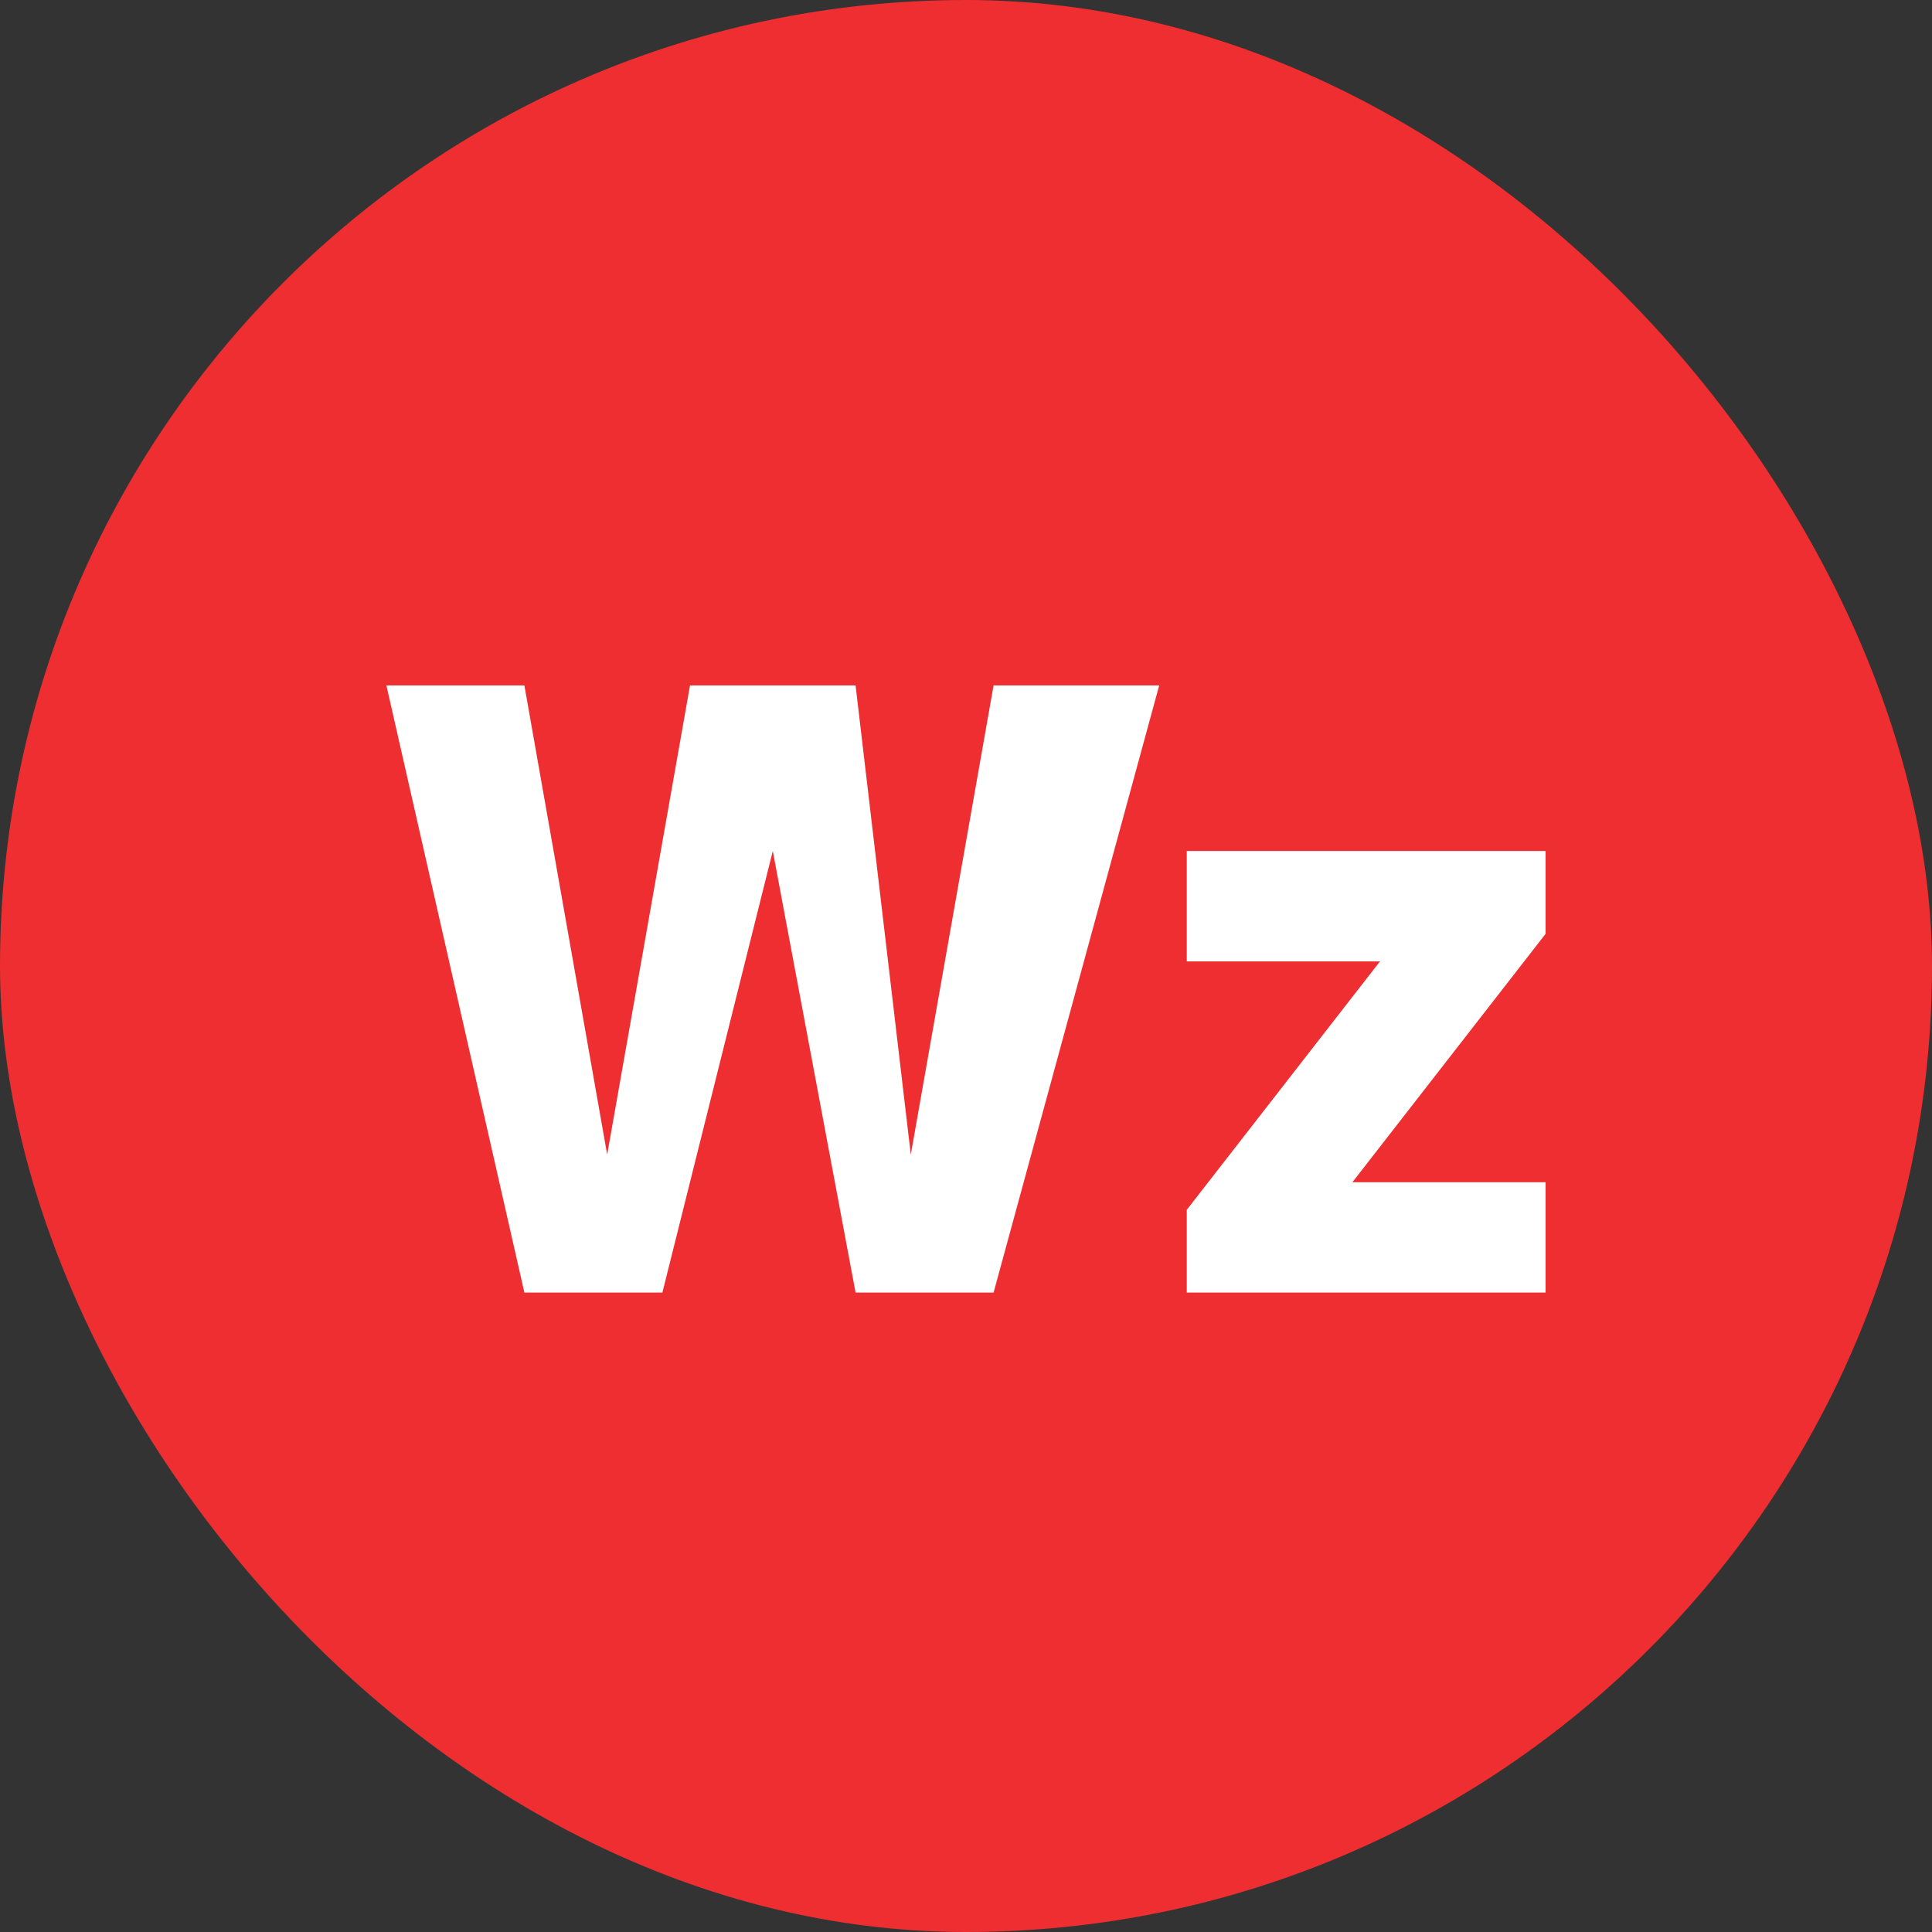 <svg width="40" height="40" viewBox="0 0 40 40" fill="none" xmlns="http://www.w3.org/2000/svg">
<rect x="0" y="0" width="40" height="40" fill="#333333" stroke="none"/>
<rect width="40" height="40" rx="20" fill="#EE2E30"/>
<path d="M10.857 14.191H8L10.857 26.762H13.714L16 17.619L17.714 26.762H20.571L24 14.191H20.571L18.857 23.905L17.714 14.191H14.286L12.571 23.905L10.857 14.191Z" fill="white"/>
<path d="M32 17.619H24.571V19.905H28.571L24.571 25.048V26.762H32V24.477H28L32 19.334V17.619Z" fill="white"/>
</svg>
